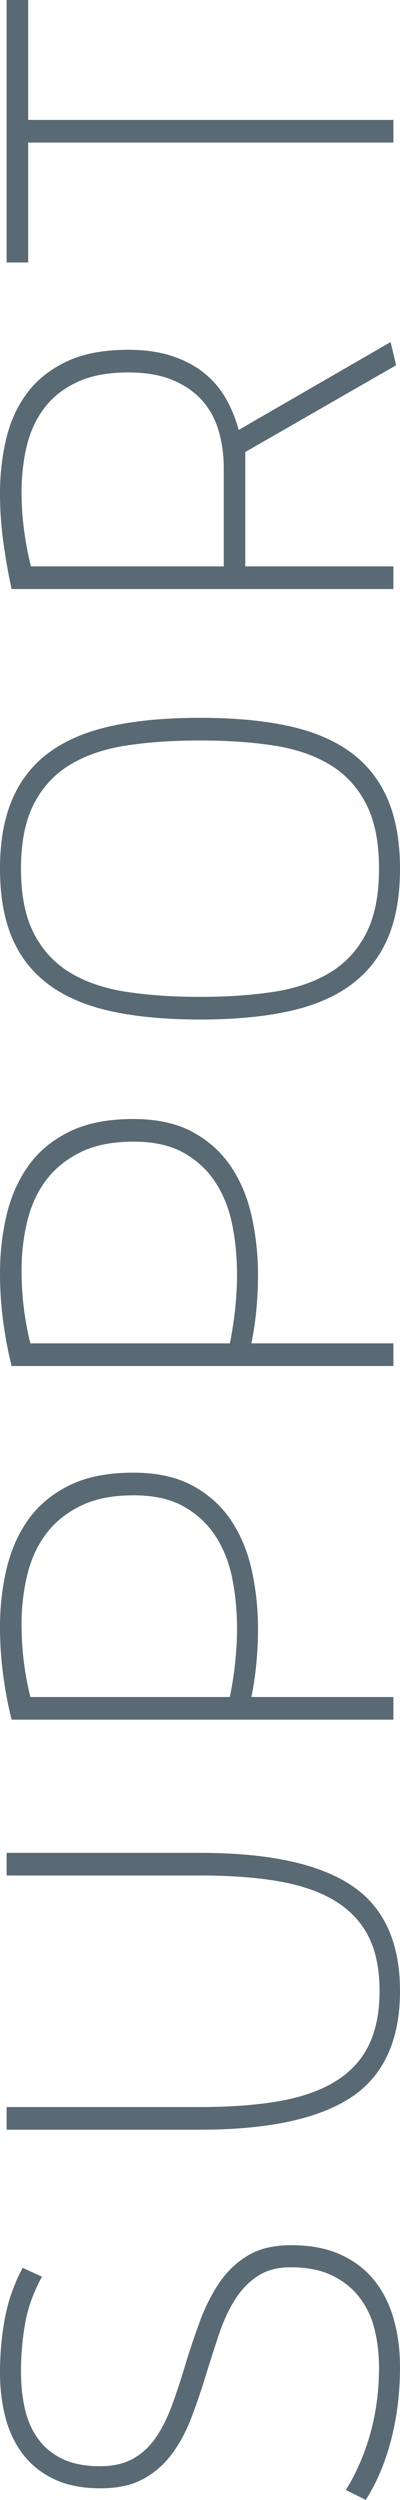 <?xml version="1.0" encoding="UTF-8"?><svg id="Calque_2" xmlns="http://www.w3.org/2000/svg" viewBox="0 0 43.44 271.44"><defs><style>.cls-1{fill:#596a75;}</style></defs><g id="Support"><g><path class="cls-1" d="M37.56,270.36c1.16-1.88,2.05-3.94,2.67-6.18,.62-2.24,.93-4.62,.93-7.14,0-1.44-.16-2.81-.48-4.11-.32-1.3-.86-2.45-1.62-3.45-.76-1-1.75-1.8-2.97-2.4-1.22-.6-2.73-.9-4.53-.9-1.4,0-2.58,.31-3.54,.93s-1.78,1.46-2.46,2.52c-.68,1.06-1.26,2.3-1.74,3.72-.48,1.42-.96,2.91-1.44,4.47-.52,1.72-1.07,3.33-1.65,4.83-.58,1.5-1.3,2.81-2.16,3.93-.86,1.12-1.9,2-3.12,2.64-1.22,.64-2.73,.96-4.53,.96-2,0-3.7-.34-5.1-1.02-1.4-.68-2.53-1.6-3.39-2.76-.86-1.16-1.48-2.49-1.86-3.99-.38-1.5-.57-3.09-.57-4.77,0-2.08,.18-4.07,.54-5.97,.36-1.9,1-3.71,1.92-5.43l2.1,.96c-.92,1.68-1.53,3.37-1.83,5.07-.3,1.7-.45,3.45-.45,5.25,0,1.44,.14,2.78,.42,4.02,.28,1.24,.76,2.33,1.44,3.27,.68,.94,1.57,1.67,2.67,2.19,1.1,.52,2.45,.78,4.05,.78,1.44,0,2.65-.28,3.63-.84,.98-.56,1.8-1.33,2.46-2.31,.66-.98,1.23-2.12,1.71-3.42,.48-1.3,.94-2.69,1.38-4.17,.52-1.72,1.07-3.37,1.65-4.95,.58-1.58,1.29-2.99,2.13-4.23,.84-1.24,1.88-2.23,3.12-2.97,1.24-.74,2.8-1.11,4.68-1.11,2.12,0,3.93,.35,5.43,1.05,1.5,.7,2.72,1.65,3.66,2.85,.94,1.2,1.63,2.6,2.07,4.2,.44,1.6,.66,3.3,.66,5.1,0,2.8-.32,5.44-.96,7.92-.64,2.48-1.56,4.66-2.76,6.54l-2.16-1.08Z"/><path class="cls-1" d="M21.72,201.18c7.4,0,12.87,1.17,16.41,3.51s5.31,6.17,5.31,11.49-1.77,9.21-5.31,11.55-9.01,3.51-16.41,3.51H.72v-2.46H21.72c3.36,0,6.26-.22,8.7-.66,2.44-.44,4.46-1.16,6.06-2.16,1.6-1,2.79-2.3,3.57-3.9s1.17-3.56,1.17-5.88-.39-4.27-1.17-5.85c-.78-1.58-1.97-2.87-3.57-3.87-1.6-1-3.62-1.72-6.06-2.16-2.44-.44-5.34-.66-8.7-.66H.72v-2.46H21.72Z"/><path class="cls-1" d="M42.72,186.72H1.26c-.4-1.6-.71-3.25-.93-4.95-.22-1.7-.33-3.41-.33-5.13,0-2.2,.24-4.31,.72-6.33,.48-2.02,1.27-3.8,2.37-5.34,1.1-1.54,2.58-2.77,4.44-3.69,1.86-.92,4.17-1.38,6.93-1.38,2.6,0,4.77,.48,6.51,1.44s3.13,2.23,4.17,3.81c1.04,1.58,1.78,3.39,2.22,5.43,.44,2.04,.66,4.12,.66,6.24,0,1.28-.06,2.55-.18,3.81-.12,1.26-.3,2.47-.54,3.63h15.42v2.46Zm-17.76-2.46c.24-1.16,.43-2.38,.57-3.66,.14-1.28,.21-2.56,.21-3.84,0-1.84-.17-3.62-.51-5.34-.34-1.72-.94-3.25-1.8-4.59-.86-1.34-2.01-2.42-3.45-3.24-1.44-.82-3.26-1.23-5.46-1.23-2.32,0-4.26,.39-5.82,1.17-1.56,.78-2.81,1.81-3.75,3.09-.94,1.28-1.61,2.77-2.01,4.47-.4,1.7-.6,3.45-.6,5.25,0,1.36,.08,2.7,.24,4.02,.16,1.32,.4,2.62,.72,3.9H24.96Z"/><path class="cls-1" d="M42.72,148.32H1.26c-.4-1.6-.71-3.25-.93-4.95-.22-1.7-.33-3.41-.33-5.13,0-2.2,.24-4.31,.72-6.33,.48-2.02,1.27-3.8,2.37-5.34,1.1-1.54,2.58-2.77,4.44-3.69,1.86-.92,4.17-1.38,6.93-1.38,2.6,0,4.77,.48,6.51,1.44s3.13,2.23,4.17,3.81c1.04,1.58,1.78,3.39,2.22,5.43,.44,2.04,.66,4.12,.66,6.24,0,1.28-.06,2.55-.18,3.81-.12,1.26-.3,2.47-.54,3.63h15.42v2.46Zm-17.76-2.46c.24-1.16,.43-2.38,.57-3.66,.14-1.28,.21-2.56,.21-3.84,0-1.84-.17-3.62-.51-5.34-.34-1.72-.94-3.25-1.8-4.59-.86-1.34-2.01-2.42-3.45-3.24-1.44-.82-3.26-1.23-5.46-1.23-2.32,0-4.26,.39-5.82,1.17-1.56,.78-2.81,1.81-3.75,3.09-.94,1.28-1.61,2.77-2.01,4.47-.4,1.7-.6,3.45-.6,5.25,0,1.36,.08,2.7,.24,4.02,.16,1.32,.4,2.62,.72,3.9H24.96Z"/><path class="cls-1" d="M43.44,94.32c0,2.96-.44,5.47-1.32,7.53-.88,2.06-2.21,3.75-3.99,5.07-1.78,1.32-4.03,2.28-6.75,2.88-2.72,.6-5.94,.9-9.66,.9s-6.94-.3-9.66-.9c-2.72-.6-4.97-1.56-6.75-2.88-1.78-1.32-3.11-3.01-3.99-5.07-.88-2.06-1.32-4.57-1.32-7.53s.44-5.42,1.32-7.5c.88-2.08,2.21-3.78,3.99-5.1,1.78-1.32,4.03-2.28,6.75-2.88,2.72-.6,5.94-.9,9.66-.9s6.94,.3,9.66,.9c2.72,.6,4.97,1.56,6.75,2.88,1.78,1.32,3.11,3.02,3.99,5.1,.88,2.08,1.32,4.58,1.32,7.5Zm-2.28,0c0-2.88-.47-5.23-1.41-7.05-.94-1.82-2.26-3.24-3.96-4.26-1.7-1.02-3.74-1.71-6.12-2.07-2.38-.36-5.03-.54-7.95-.54s-5.57,.18-7.95,.54c-2.38,.36-4.42,1.05-6.12,2.07-1.7,1.02-3.02,2.44-3.96,4.26-.94,1.82-1.41,4.17-1.41,7.05s.47,5.23,1.41,7.05c.94,1.82,2.26,3.24,3.96,4.26,1.7,1.02,3.74,1.71,6.12,2.07,2.38,.36,5.03,.54,7.95,.54s5.57-.18,7.95-.54c2.38-.36,4.42-1.05,6.12-2.07,1.7-1.02,3.02-2.44,3.96-4.26,.94-1.82,1.41-4.17,1.41-7.05Z"/><path class="cls-1" d="M43.02,39.66l-16.38,9.42v12.42h16.08v2.46H1.26c-.36-1.64-.66-3.34-.9-5.1-.24-1.76-.36-3.52-.36-5.28,0-2.04,.22-4,.66-5.88s1.19-3.54,2.25-4.98c1.06-1.44,2.49-2.59,4.29-3.45,1.8-.86,4.04-1.29,6.72-1.29,1.84,0,3.44,.23,4.8,.69,1.36,.46,2.52,1.08,3.48,1.86,.96,.78,1.74,1.7,2.34,2.76,.6,1.06,1.06,2.19,1.38,3.39l16.5-9.54,.6,2.52Zm-18.72,11.16c0-1.4-.18-2.73-.54-3.99s-.95-2.36-1.77-3.3c-.82-.94-1.89-1.69-3.21-2.25-1.32-.56-2.94-.84-4.86-.84-2.24,0-4.11,.36-5.61,1.08-1.5,.72-2.69,1.68-3.57,2.88-.88,1.2-1.5,2.58-1.86,4.14-.36,1.56-.54,3.2-.54,4.92,0,1.36,.09,2.72,.27,4.08,.18,1.36,.43,2.68,.75,3.96H24.3v-10.68Z"/><path class="cls-1" d="M42.72,15.48H3.06v13.02H.72V0H3.06V13.02H42.72v2.46Z"/></g></g></svg>
